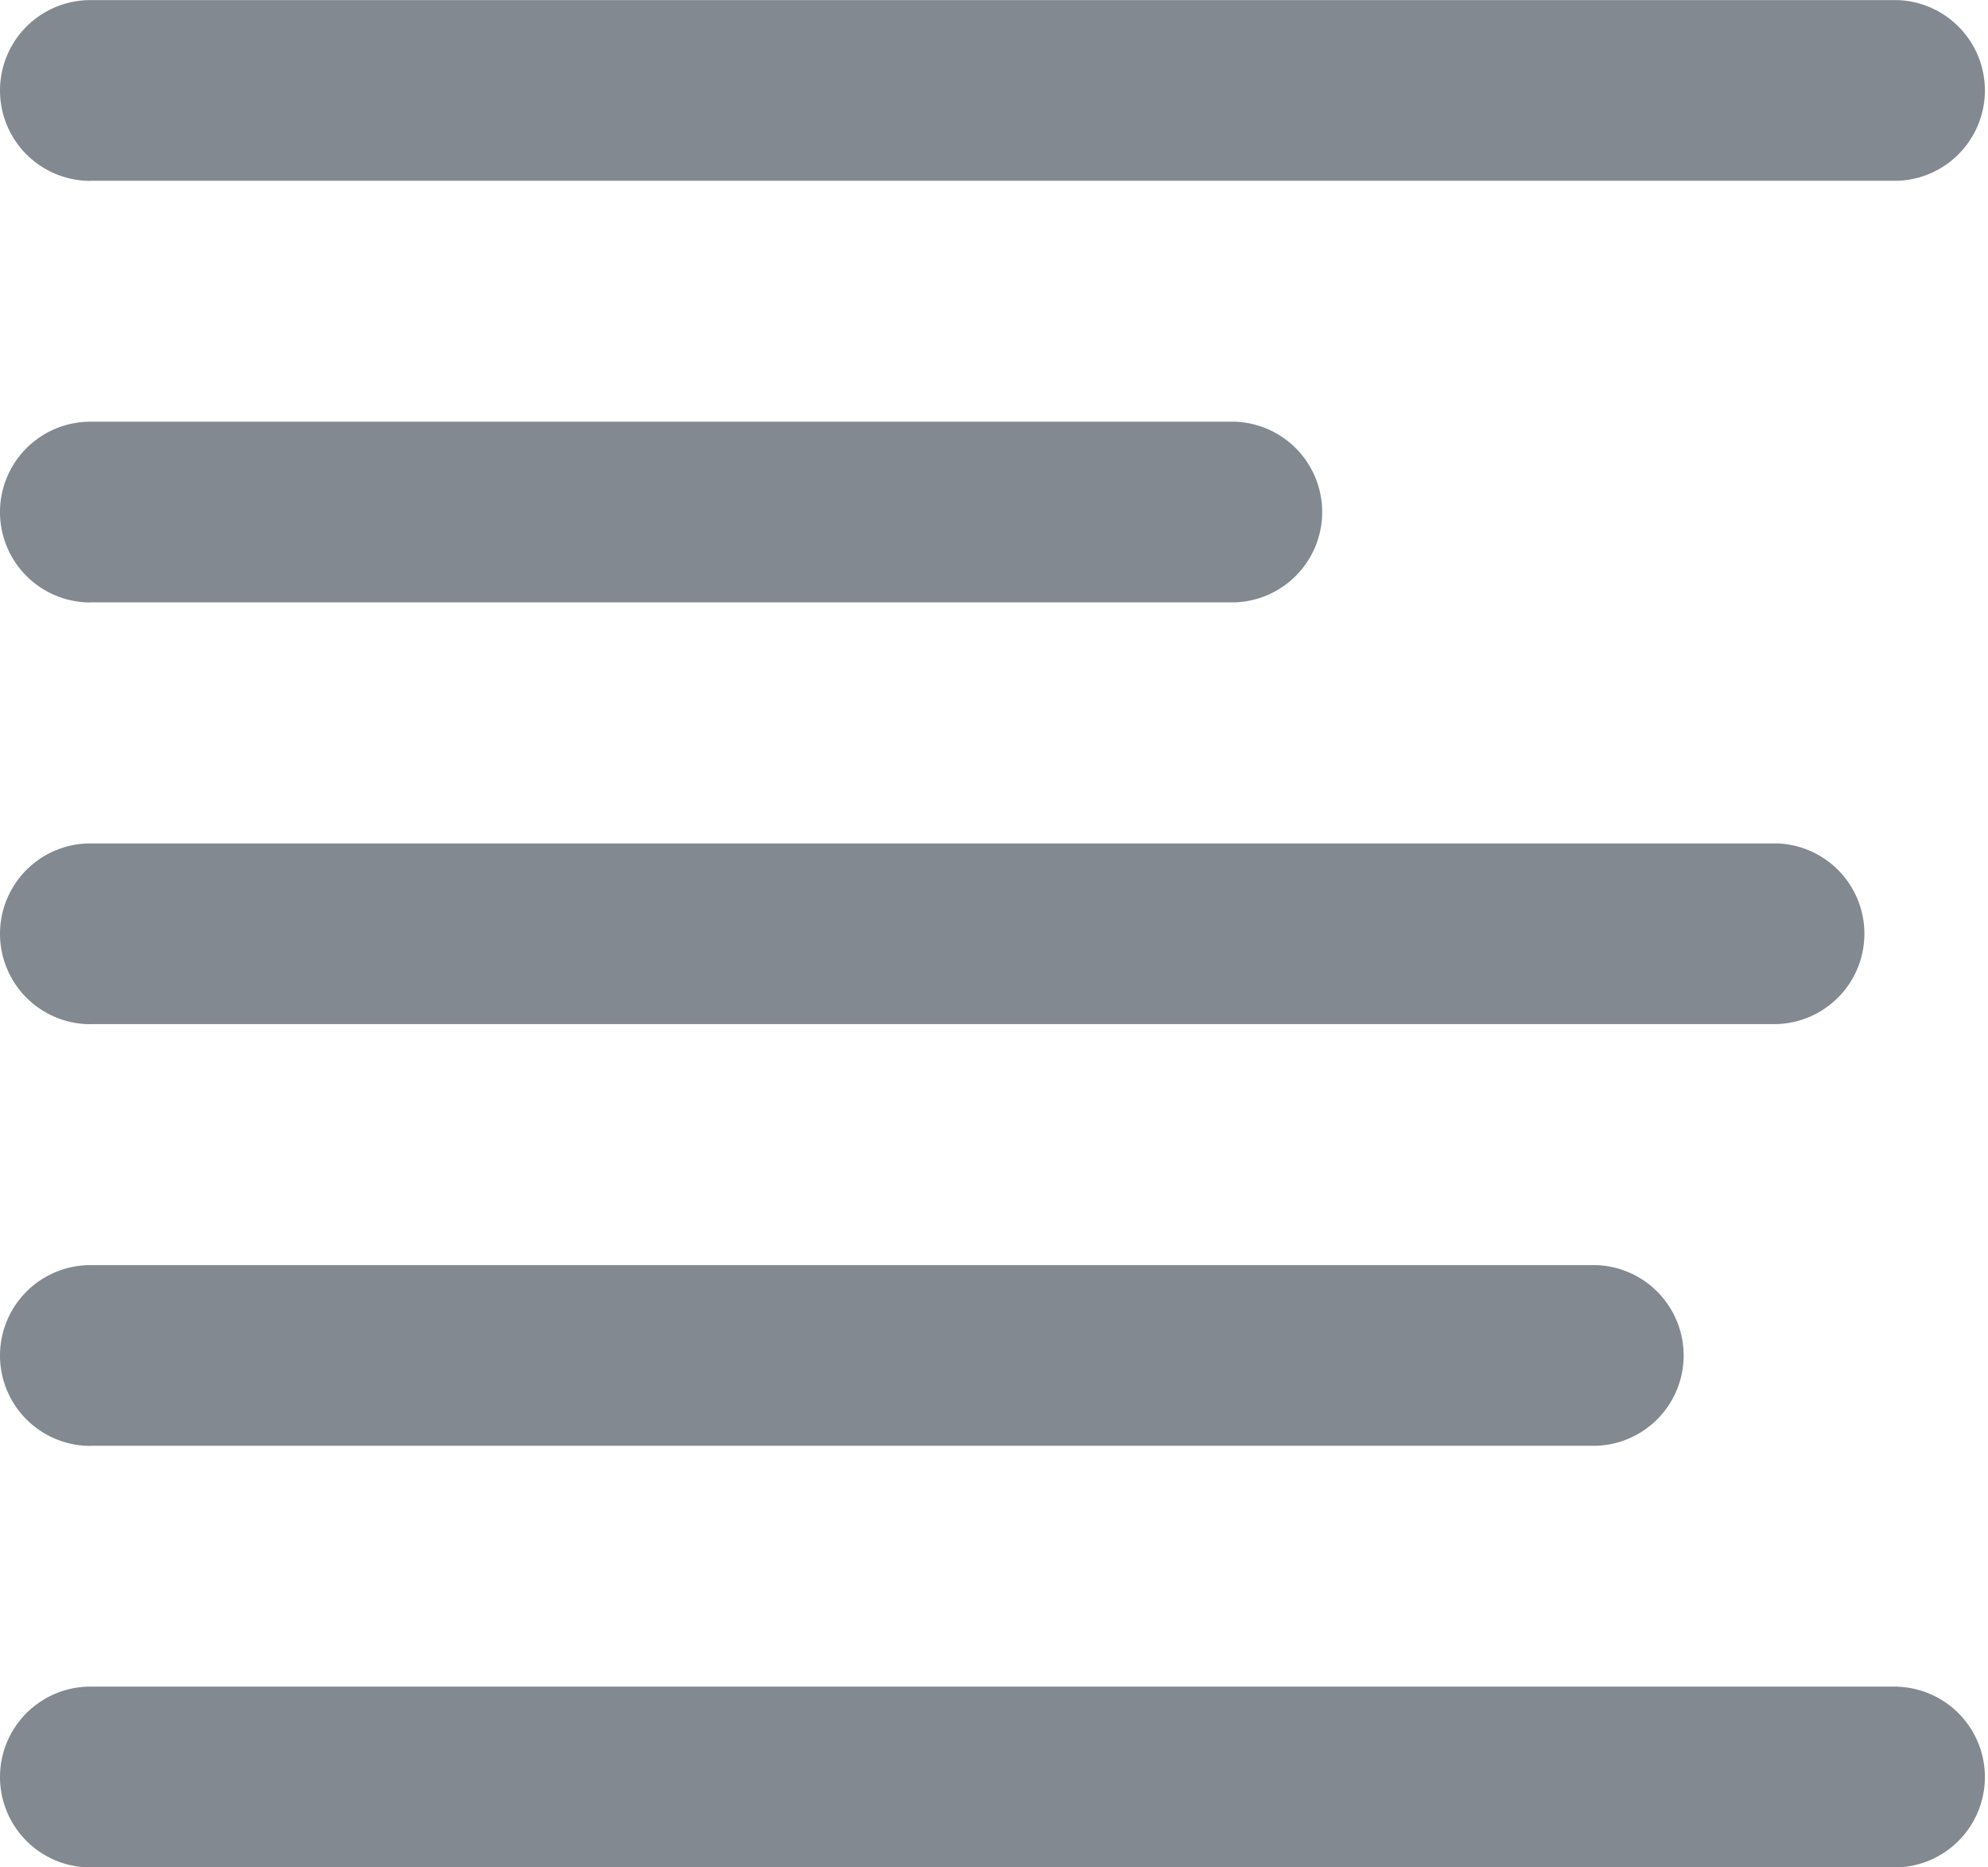 <svg xmlns="http://www.w3.org/2000/svg" width="18.563" height="17.438" viewBox="0 0 18.563 17.438">
  <defs>
    <style>
      .cls-1 {
        fill: #828990;
      }
    </style>
  </defs>
  <g id="List" transform="translate(-0.124 -0.225)">
    <path id="Shape" class="cls-1" d="M.844,1.688H17.719a.844.844,0,0,0,0-1.687H.844a.844.844,0,0,0,0,1.688Z" transform="translate(0.124 0.225)"/>
    <path id="Shape-2" data-name="Shape" class="cls-1" d="M.844,1.688H11.531a.844.844,0,0,0,0-1.687H.844a.844.844,0,0,0,0,1.688Z" transform="translate(0.124 4.162)"/>
    <path id="Shape-3" data-name="Shape" class="cls-1" d="M.844,1.688h15.75a.844.844,0,0,0,0-1.687H.844a.844.844,0,0,0,0,1.688Z" transform="translate(0.124 8.1)"/>
    <path id="Shape-4" data-name="Shape" class="cls-1" d="M.844,1.688H14.906a.844.844,0,0,0,0-1.687H.844a.844.844,0,0,0,0,1.688Z" transform="translate(0.124 12.038)"/>
    <path id="Shape-5" data-name="Shape" class="cls-1" d="M17.719,0H.844a.844.844,0,0,0,0,1.688H17.719a.844.844,0,0,0,0-1.687Z" transform="translate(0.124 15.975)"/>
  </g>
</svg>
